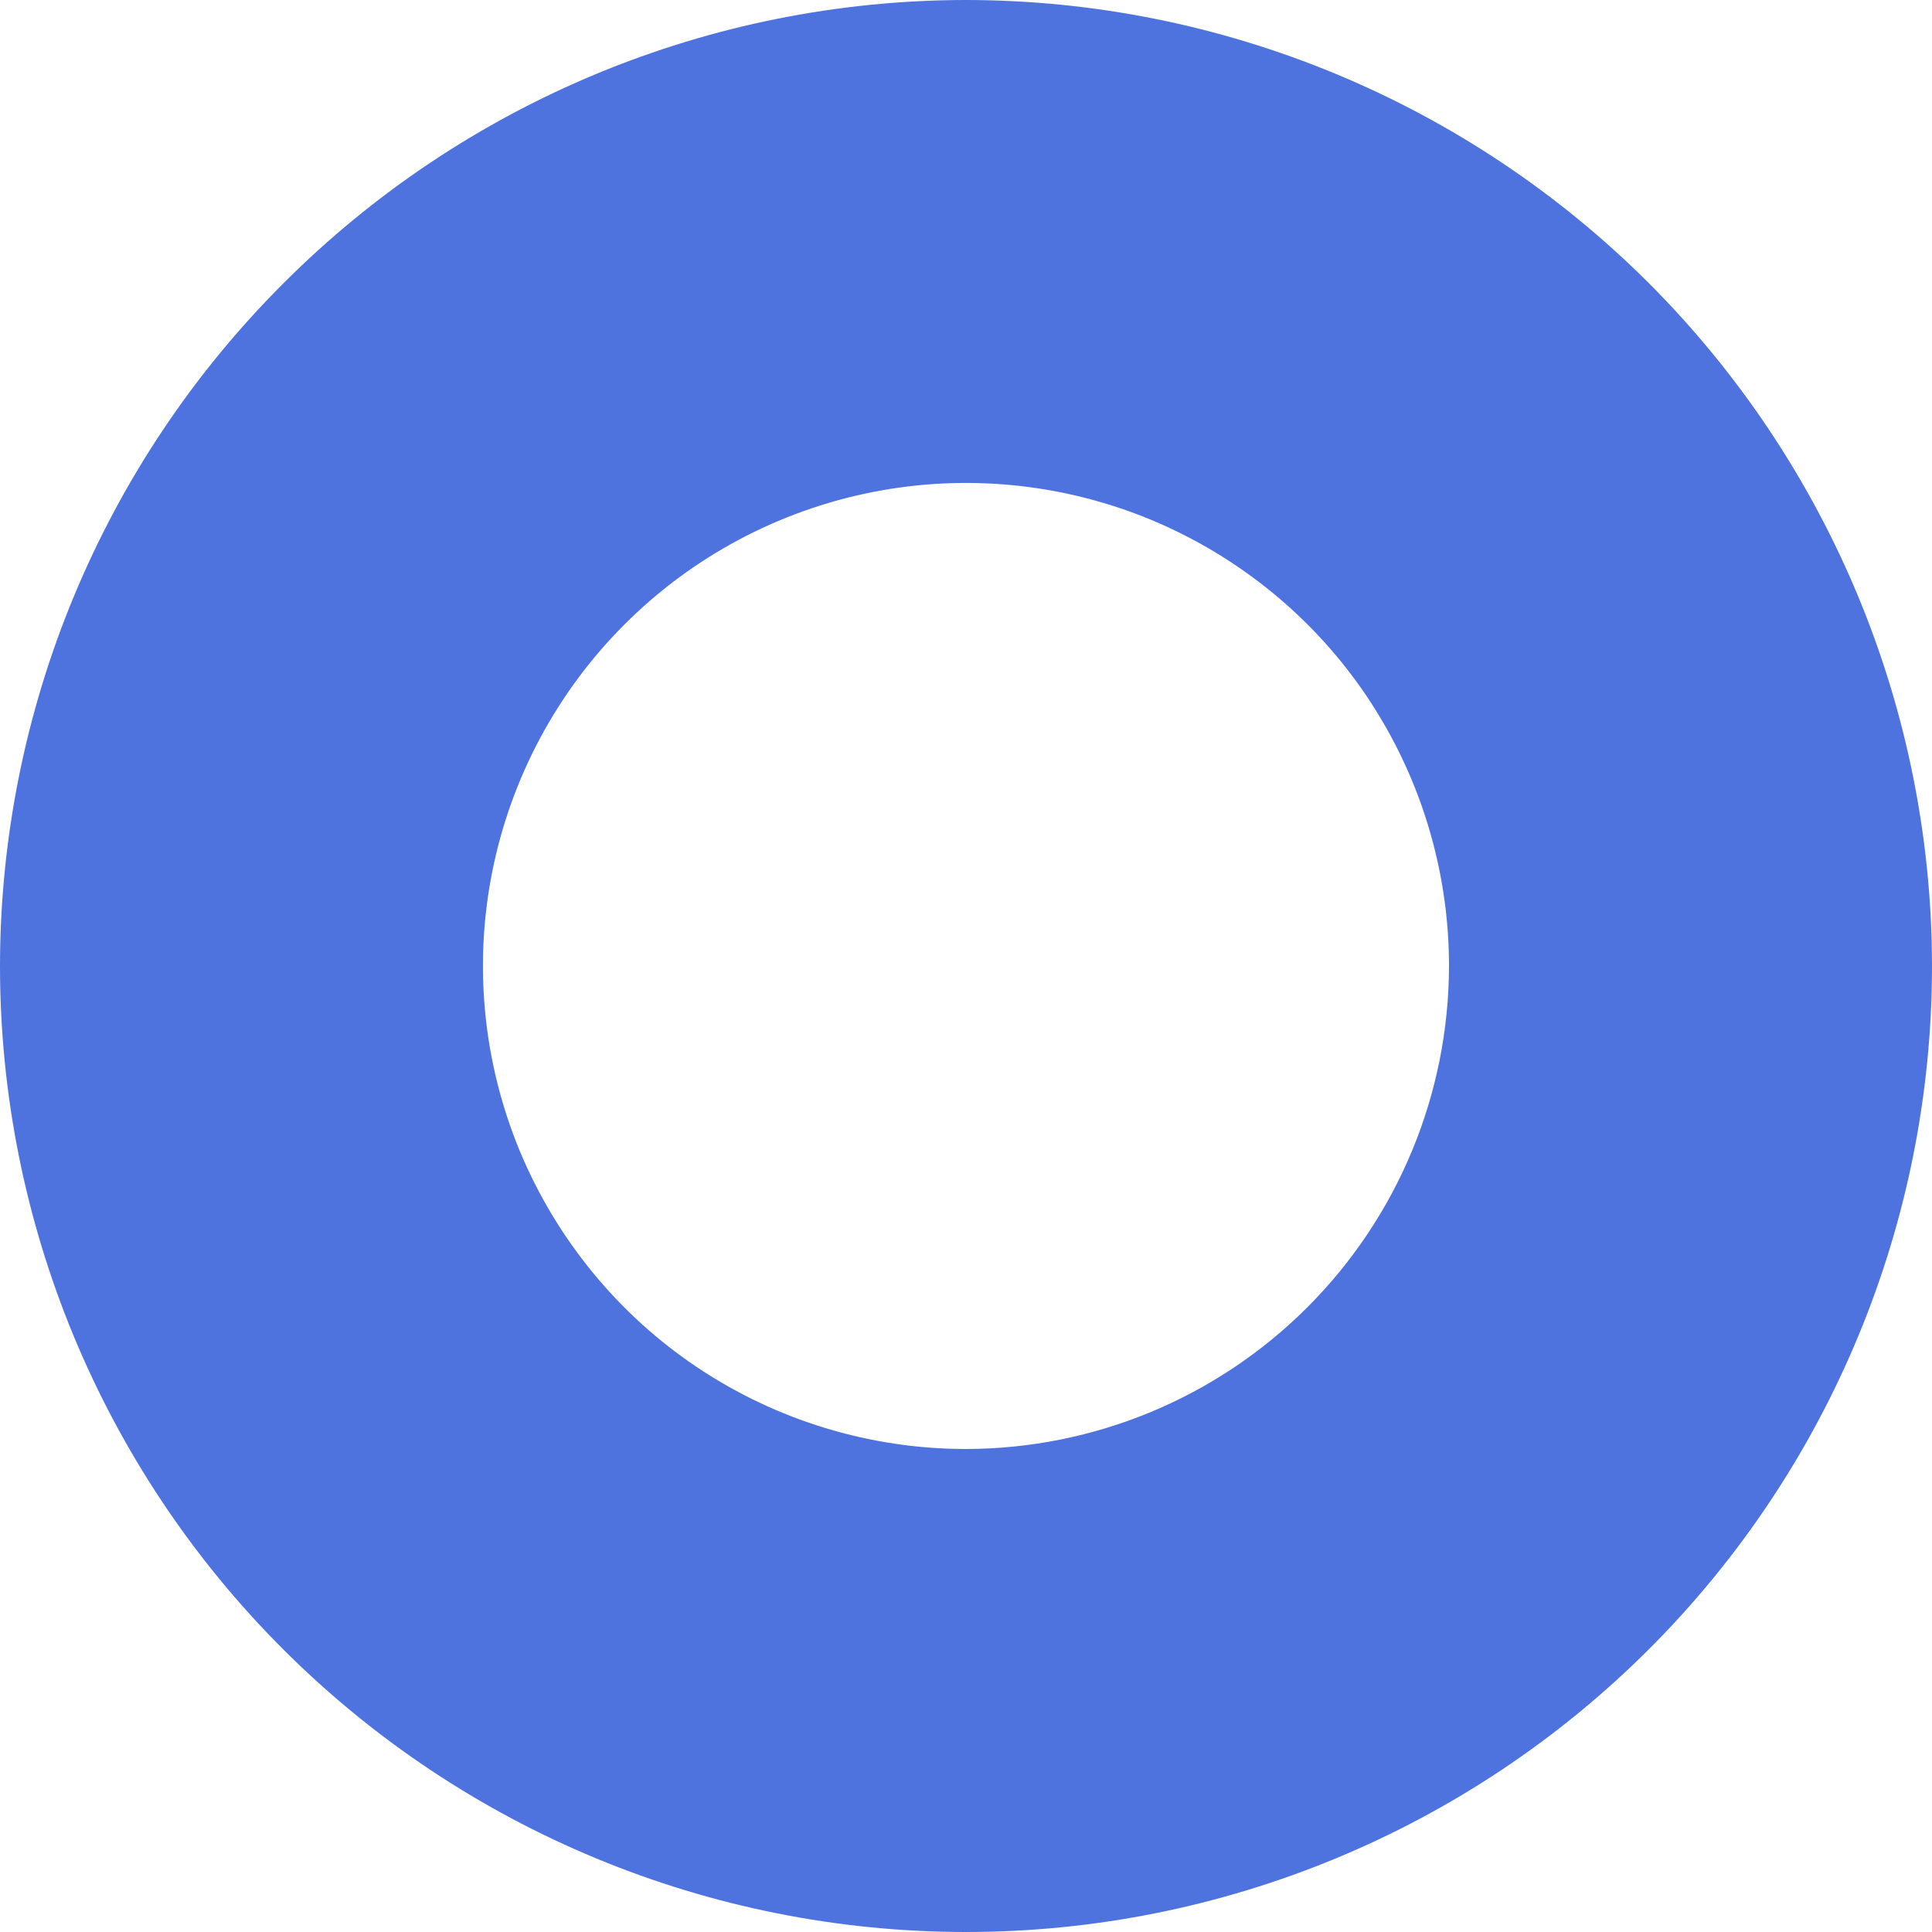 ﻿<?xml version="1.0" encoding="utf-8"?>
<svg version="1.1" xmlns:xlink="http://www.w3.org/1999/xlink" width="9px" height="9px" xmlns="http://www.w3.org/2000/svg">
  <defs>
    <pattern id="BGPattern" patternUnits="userSpaceOnUse" alignment="0 0" imageRepeat="None" />
    <mask fill="white" id="Clip90">
      <path d="M 4.5 0  C 3.307 0.001  2.163 0.476  1.32 1.32  C 0.476 2.163  0.001 3.307  0 4.5  C 0 5.693  0.474 6.838  1.318 7.682  C 2.162 8.526  3.307 9  4.5 9  C 5.693 9  6.838 8.526  7.682 7.682  C 8.526 6.838  9 5.693  9 4.5  C 8.999 3.307  8.524 2.163  7.681 1.319  C 6.837 0.476  5.693 0.001  4.5 0  Z M 4.5 6.75  C 4.055 6.75  3.62 6.618  3.25 6.371  C 2.88 6.124  2.592 5.772  2.421 5.361  C 2.251 4.95  2.206 4.498  2.293 4.061  C 2.38 3.625  2.594 3.224  2.909 2.909  C 3.224 2.594  3.625 2.38  4.061 2.293  C 4.498 2.206  4.95 2.251  5.361 2.421  C 5.772 2.592  6.124 2.88  6.371 3.25  C 6.618 3.62  6.75 4.055  6.75 4.5  C 6.749 5.097  6.512 5.668  6.09 6.09  C 5.668 6.512  5.097 6.749  4.5 6.75  Z " fill-rule="evenodd" />
    </mask>
  </defs>
  <g transform="matrix(1 0 0 1 -8 -27 )">
    <path d="M 4.5 0  C 3.307 0.001  2.163 0.476  1.32 1.32  C 0.476 2.163  0.001 3.307  0 4.5  C 0 5.693  0.474 6.838  1.318 7.682  C 2.162 8.526  3.307 9  4.5 9  C 5.693 9  6.838 8.526  7.682 7.682  C 8.526 6.838  9 5.693  9 4.5  C 8.999 3.307  8.524 2.163  7.681 1.319  C 6.837 0.476  5.693 0.001  4.5 0  Z M 4.5 6.75  C 4.055 6.75  3.62 6.618  3.25 6.371  C 2.88 6.124  2.592 5.772  2.421 5.361  C 2.251 4.95  2.206 4.498  2.293 4.061  C 2.38 3.625  2.594 3.224  2.909 2.909  C 3.224 2.594  3.625 2.38  4.061 2.293  C 4.498 2.206  4.95 2.251  5.361 2.421  C 5.772 2.592  6.124 2.88  6.371 3.25  C 6.618 3.62  6.75 4.055  6.75 4.5  C 6.749 5.097  6.512 5.668  6.09 6.09  C 5.668 6.512  5.097 6.749  4.5 6.75  Z " fill-rule="nonzero" fill="rgba(78, 115, 223, 1)" stroke="none" transform="matrix(1 0 0 1 8 27 )" class="fill" />
    <path d="M 4.5 0  C 3.307 0.001  2.163 0.476  1.32 1.32  C 0.476 2.163  0.001 3.307  0 4.5  C 0 5.693  0.474 6.838  1.318 7.682  C 2.162 8.526  3.307 9  4.5 9  C 5.693 9  6.838 8.526  7.682 7.682  C 8.526 6.838  9 5.693  9 4.5  C 8.999 3.307  8.524 2.163  7.681 1.319  C 6.837 0.476  5.693 0.001  4.5 0  Z " stroke-width="0" stroke-dasharray="0" stroke="rgba(121, 121, 121, 1)" fill="none" transform="matrix(1 0 0 1 8 27 )" class="stroke" mask="url(#Clip90)" />
    <path d="M 4.5 6.75  C 4.055 6.75  3.62 6.618  3.25 6.371  C 2.88 6.124  2.592 5.772  2.421 5.361  C 2.251 4.95  2.206 4.498  2.293 4.061  C 2.38 3.625  2.594 3.224  2.909 2.909  C 3.224 2.594  3.625 2.38  4.061 2.293  C 4.498 2.206  4.95 2.251  5.361 2.421  C 5.772 2.592  6.124 2.88  6.371 3.25  C 6.618 3.62  6.75 4.055  6.75 4.5  C 6.749 5.097  6.512 5.668  6.09 6.09  C 5.668 6.512  5.097 6.749  4.5 6.75  Z " stroke-width="0" stroke-dasharray="0" stroke="rgba(121, 121, 121, 1)" fill="none" transform="matrix(1 0 0 1 8 27 )" class="stroke" mask="url(#Clip90)" />
  </g>
</svg>